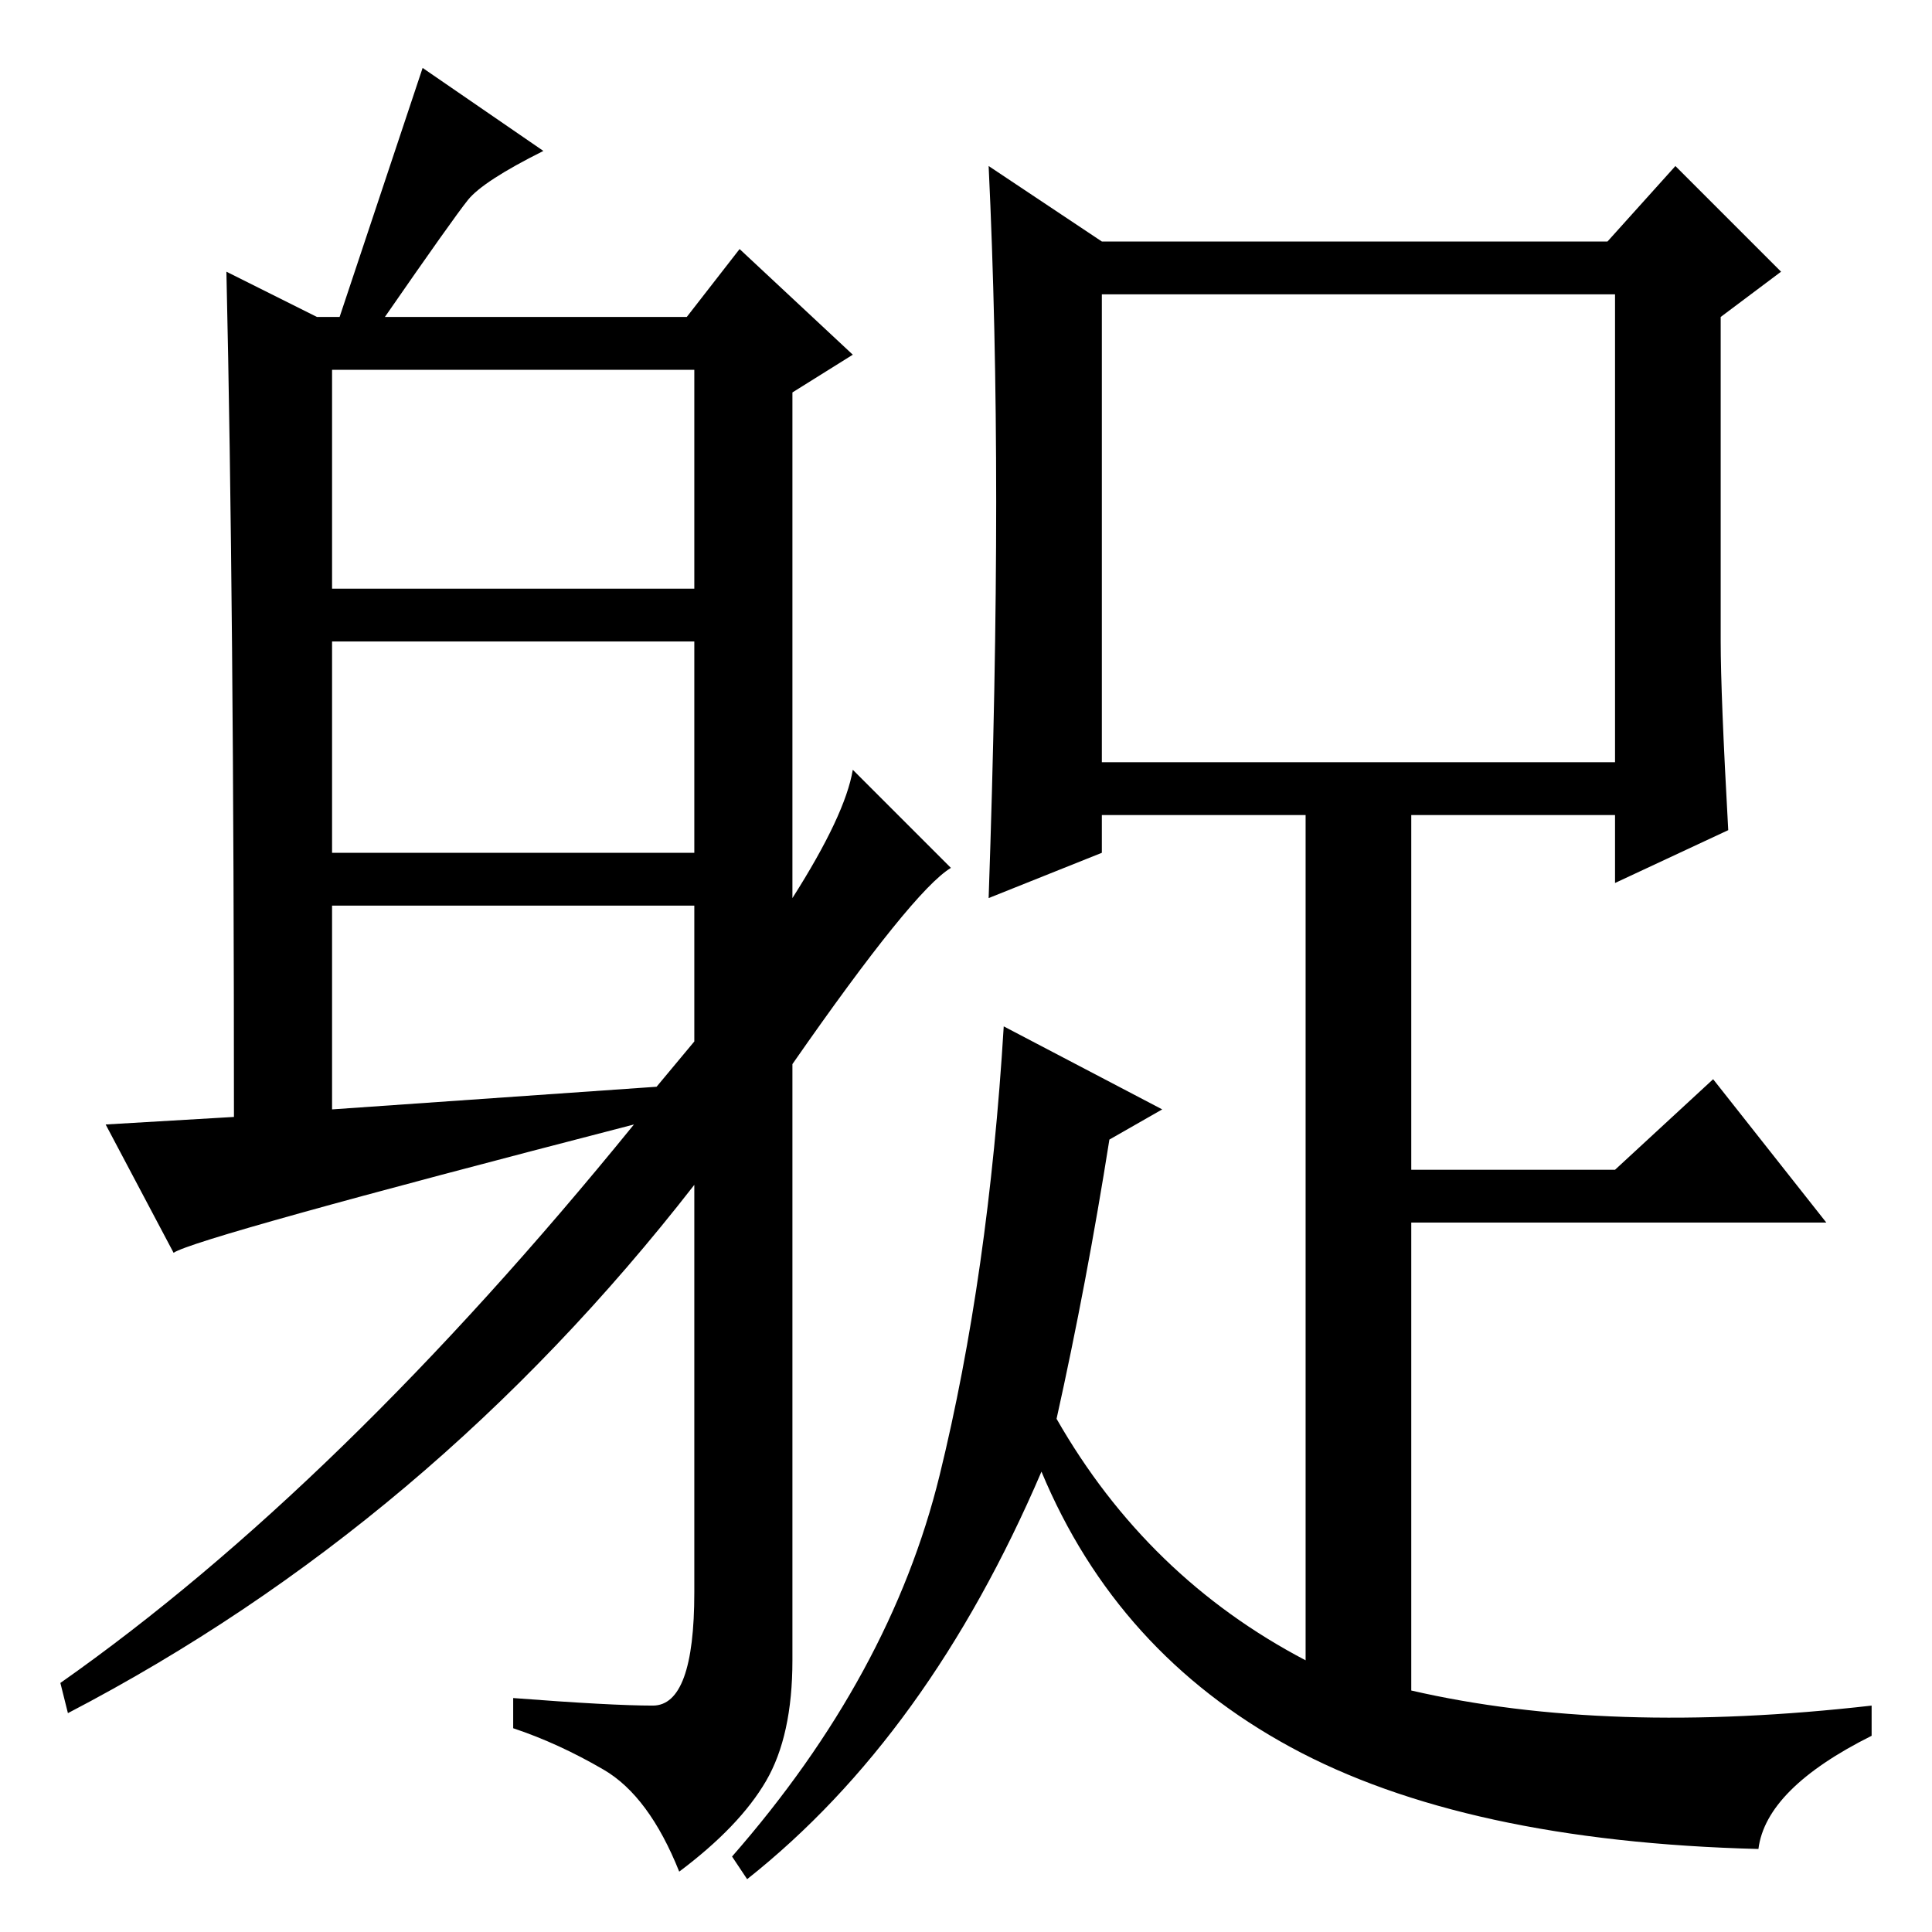 <?xml version="1.0" standalone="no"?>
<!DOCTYPE svg PUBLIC "-//W3C//DTD SVG 1.1//EN" "http://www.w3.org/Graphics/SVG/1.1/DTD/svg11.dtd" >
<svg xmlns="http://www.w3.org/2000/svg" xmlns:xlink="http://www.w3.org/1999/xlink" version="1.1" viewBox="0 -36 256 256">
  <g transform="matrix(1 0 0 -1 0 220)">
   <path fill="currentColor"
d="M146 155h68v62h-68v-62zM228 171q0 -7 1 -25l-15 -7v9h-27v-47h27l13 12l15 -19h-55v-62q26 -6 61 -2v-4q-14 -7 -15 -15q-39 1 -62 13.5t-33 36.5q-15 -35 -39 -54l-2 3q21 24 27.5 50.5t8.5 59.5l21 -11l-7 -4q-3 -19 -7 -37q12 -21 33 -32v112h-27v-5l-15 -6
q1 29 1 52.5t-1 44.5l15 -10h67l9 10l14 -14l-8 -6v-43zM44 178h48v29h-48v-29zM44 143h48v28h-48v-28zM92 118v18h-48v-27l43 3zM62 229.5q-2 -2.5 -11 -15.5h40l7 9l15 -14l-8 -5v-67q7 11 8 17l13 -13q-5 -3 -21 -26v-79q0 -10 -3.5 -16t-11.5 -12q-4 10 -10 13.5
t-12 5.5v4q13 -1 18.5 -1t5.5 15v54q-35 -45 -83 -70l-1 4q37 26 76 74q-58 -15 -61 -17l-9 17l17 1q0 68 -1 112l12 -6h3l11 33l16 -11q-8 -4 -10 -6.5z" />
  </g>

</svg>
